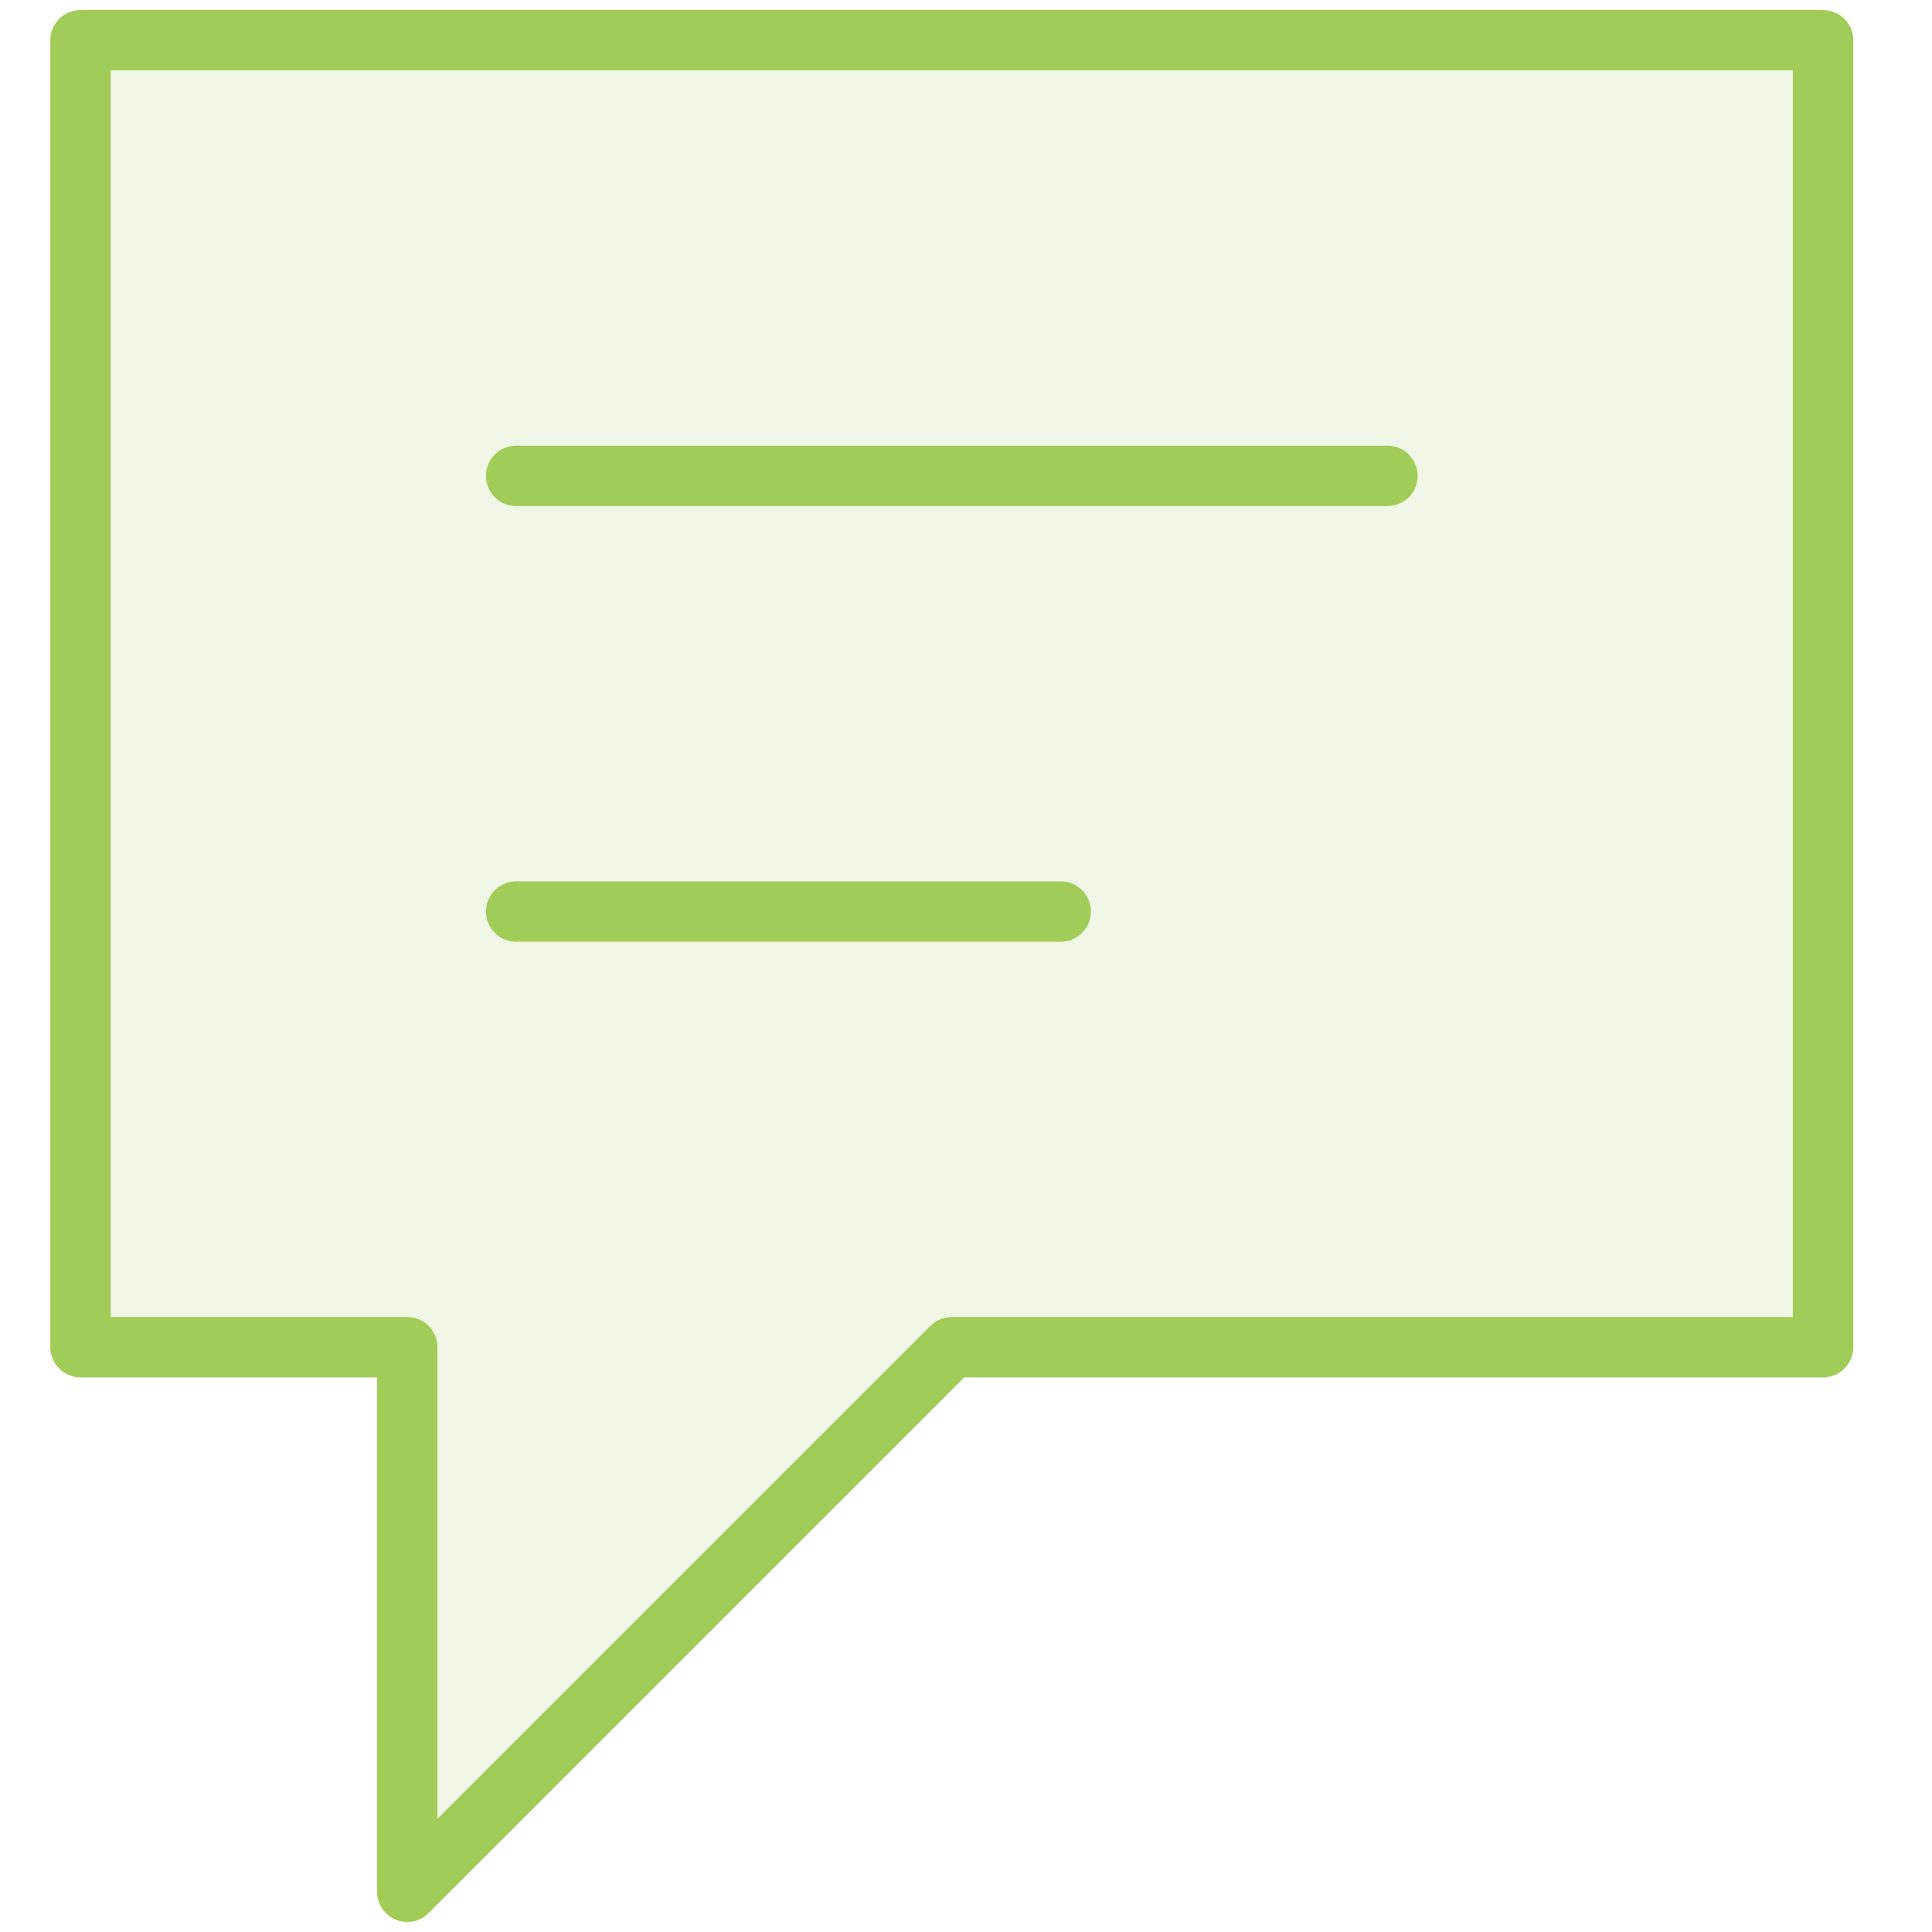 <svg width="48" height="48" viewBox="0 0 48 48" fill="none" xmlns="http://www.w3.org/2000/svg">
<path opacity="0.15" d="M45.294 1H2V33.471H10.118V47L23.647 33.471H45.294V1Z" fill="#A1CC57"/>
<path d="M12.823 11.823H34.471M12.823 22.647H26.353M10.118 33.471V47L23.647 33.471H45.294V1H2V33.471H10.118Z" stroke="#A1CC57" stroke-width="1.5" stroke-linecap="round" stroke-linejoin="round"/>
</svg>
